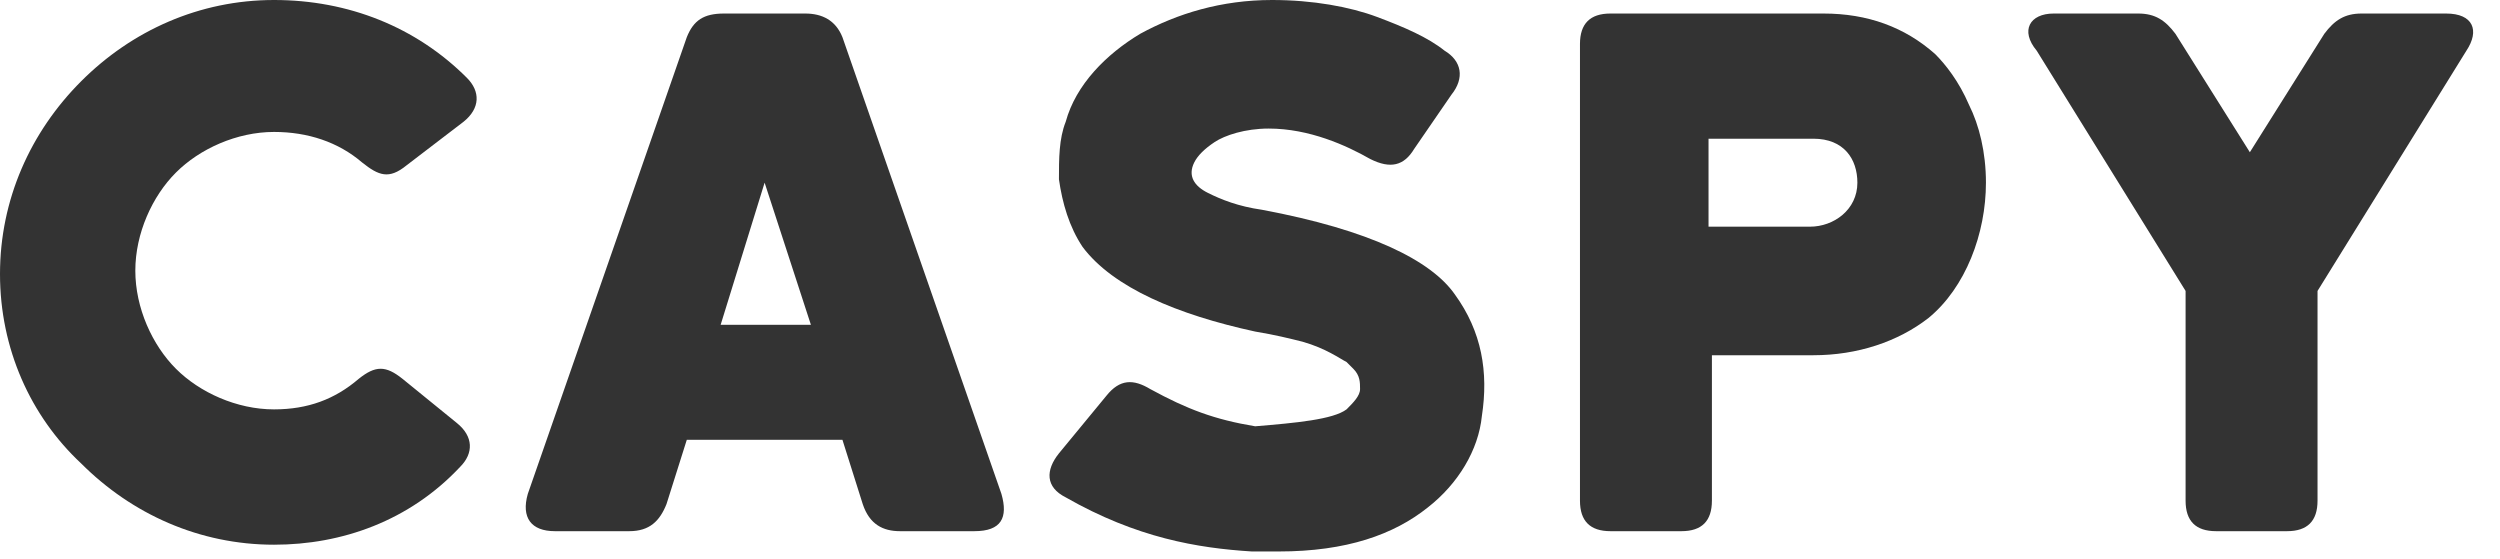 <svg width="85" height="19" viewBox="0 0 85 19" fill="none" xmlns="http://www.w3.org/2000/svg">
<path d="M9.317 18.52C6.787 18.52 4.486 17.485 2.761 15.759C1.035 14.149 0 11.848 0 9.317C0 6.787 1.035 4.486 2.761 2.761C4.486 1.035 6.787 0 9.317 0C11.848 0 14.149 0.92 15.874 2.646C16.334 3.106 16.334 3.681 15.759 4.141L13.804 5.636C13.229 6.097 12.883 5.982 12.308 5.521C11.503 4.831 10.468 4.486 9.317 4.486C8.052 4.486 6.787 5.061 5.982 5.867C5.176 6.672 4.601 7.937 4.601 9.202C4.601 10.468 5.176 11.733 5.982 12.538C6.787 13.344 8.052 13.919 9.317 13.919C10.468 13.919 11.388 13.574 12.193 12.883C12.768 12.423 13.114 12.423 13.689 12.883L15.529 14.379C16.104 14.839 16.104 15.414 15.644 15.874C13.919 17.715 11.618 18.52 9.317 18.52Z" fill="#333333"/>
<path d="M27.378 0.46C27.953 0.46 28.413 0.69 28.643 1.265L34.049 16.794C34.279 17.599 34.049 18.06 33.129 18.06H30.598C30.023 18.06 29.563 17.83 29.333 17.139L28.643 14.954H23.351L22.661 17.139C22.431 17.715 22.086 18.06 21.396 18.06H18.865C18.06 18.06 17.715 17.599 17.945 16.794L23.351 1.265C23.581 0.69 23.927 0.46 24.617 0.46H27.378ZM27.608 11.158L25.997 6.211L24.502 11.043H27.608V11.158Z" fill="#333333"/>
<path d="M45.782 13.919C46.012 13.689 46.242 13.459 46.242 13.229C46.242 12.998 46.242 12.768 46.012 12.538C45.897 12.423 45.897 12.423 45.782 12.308C45.552 12.193 45.092 11.848 44.286 11.618C43.826 11.503 43.366 11.388 42.676 11.273C40.03 10.698 37.845 9.778 36.809 8.397C36.349 7.707 36.119 6.902 36.004 6.097C36.004 5.406 36.004 4.716 36.234 4.141C36.579 2.876 37.615 1.84 38.765 1.15C40.03 0.46 41.526 0 43.251 0C44.632 0 45.897 0.23 46.817 0.575C47.737 0.92 48.543 1.265 49.118 1.725C49.693 2.071 49.808 2.646 49.348 3.221L48.083 5.061C47.737 5.636 47.277 5.752 46.587 5.406C45.782 4.946 44.517 4.371 43.136 4.371C42.331 4.371 41.641 4.601 41.296 4.831C40.951 5.061 40.721 5.291 40.605 5.521C40.375 5.982 40.605 6.327 41.066 6.557C41.526 6.787 42.101 7.017 42.906 7.132C46.587 7.822 48.658 8.857 49.463 10.008C50.383 11.273 50.613 12.653 50.383 14.149C50.268 15.299 49.578 16.449 48.543 17.255C47.392 18.175 45.782 18.75 43.481 18.75H43.021C42.906 18.75 42.676 18.75 42.561 18.75C40.721 18.635 38.65 18.29 36.234 16.91C35.544 16.564 35.544 15.989 36.004 15.414L37.615 13.459C38.075 12.883 38.535 12.883 39.11 13.229C40.375 13.919 41.296 14.264 42.676 14.494C44.056 14.379 45.322 14.264 45.782 13.919Z" fill="#333333"/>
<path d="M67.522 6.211C67.522 7.937 66.832 9.777 65.567 10.813C64.532 11.618 63.151 12.078 61.656 12.078H58.205V17.024C58.205 17.715 57.86 18.06 57.17 18.06H54.754C54.064 18.06 53.719 17.715 53.719 17.024V1.495C53.719 0.805 54.064 0.46 54.754 0.46H62.001C63.496 0.46 64.762 0.92 65.797 1.84C66.142 2.185 66.602 2.761 66.947 3.566C67.292 4.256 67.522 5.176 67.522 6.211ZM63.151 6.211C63.151 5.406 62.691 4.716 61.656 4.716H58.09V7.707H61.541C62.346 7.707 63.151 7.132 63.151 6.211Z" fill="#333333"/>
<path d="M75.345 18.06C74.655 18.06 74.31 17.715 74.31 17.024V9.892L69.249 1.725C68.673 1.035 69.018 0.46 69.824 0.46H72.699C73.275 0.46 73.62 0.69 73.965 1.15L76.495 5.176L79.026 1.15C79.371 0.69 79.716 0.46 80.291 0.46H83.167C84.088 0.46 84.317 1.035 83.857 1.725L78.796 9.892V17.024C78.796 17.715 78.451 18.06 77.761 18.06H75.345Z" fill="#333333"/>
</svg>
